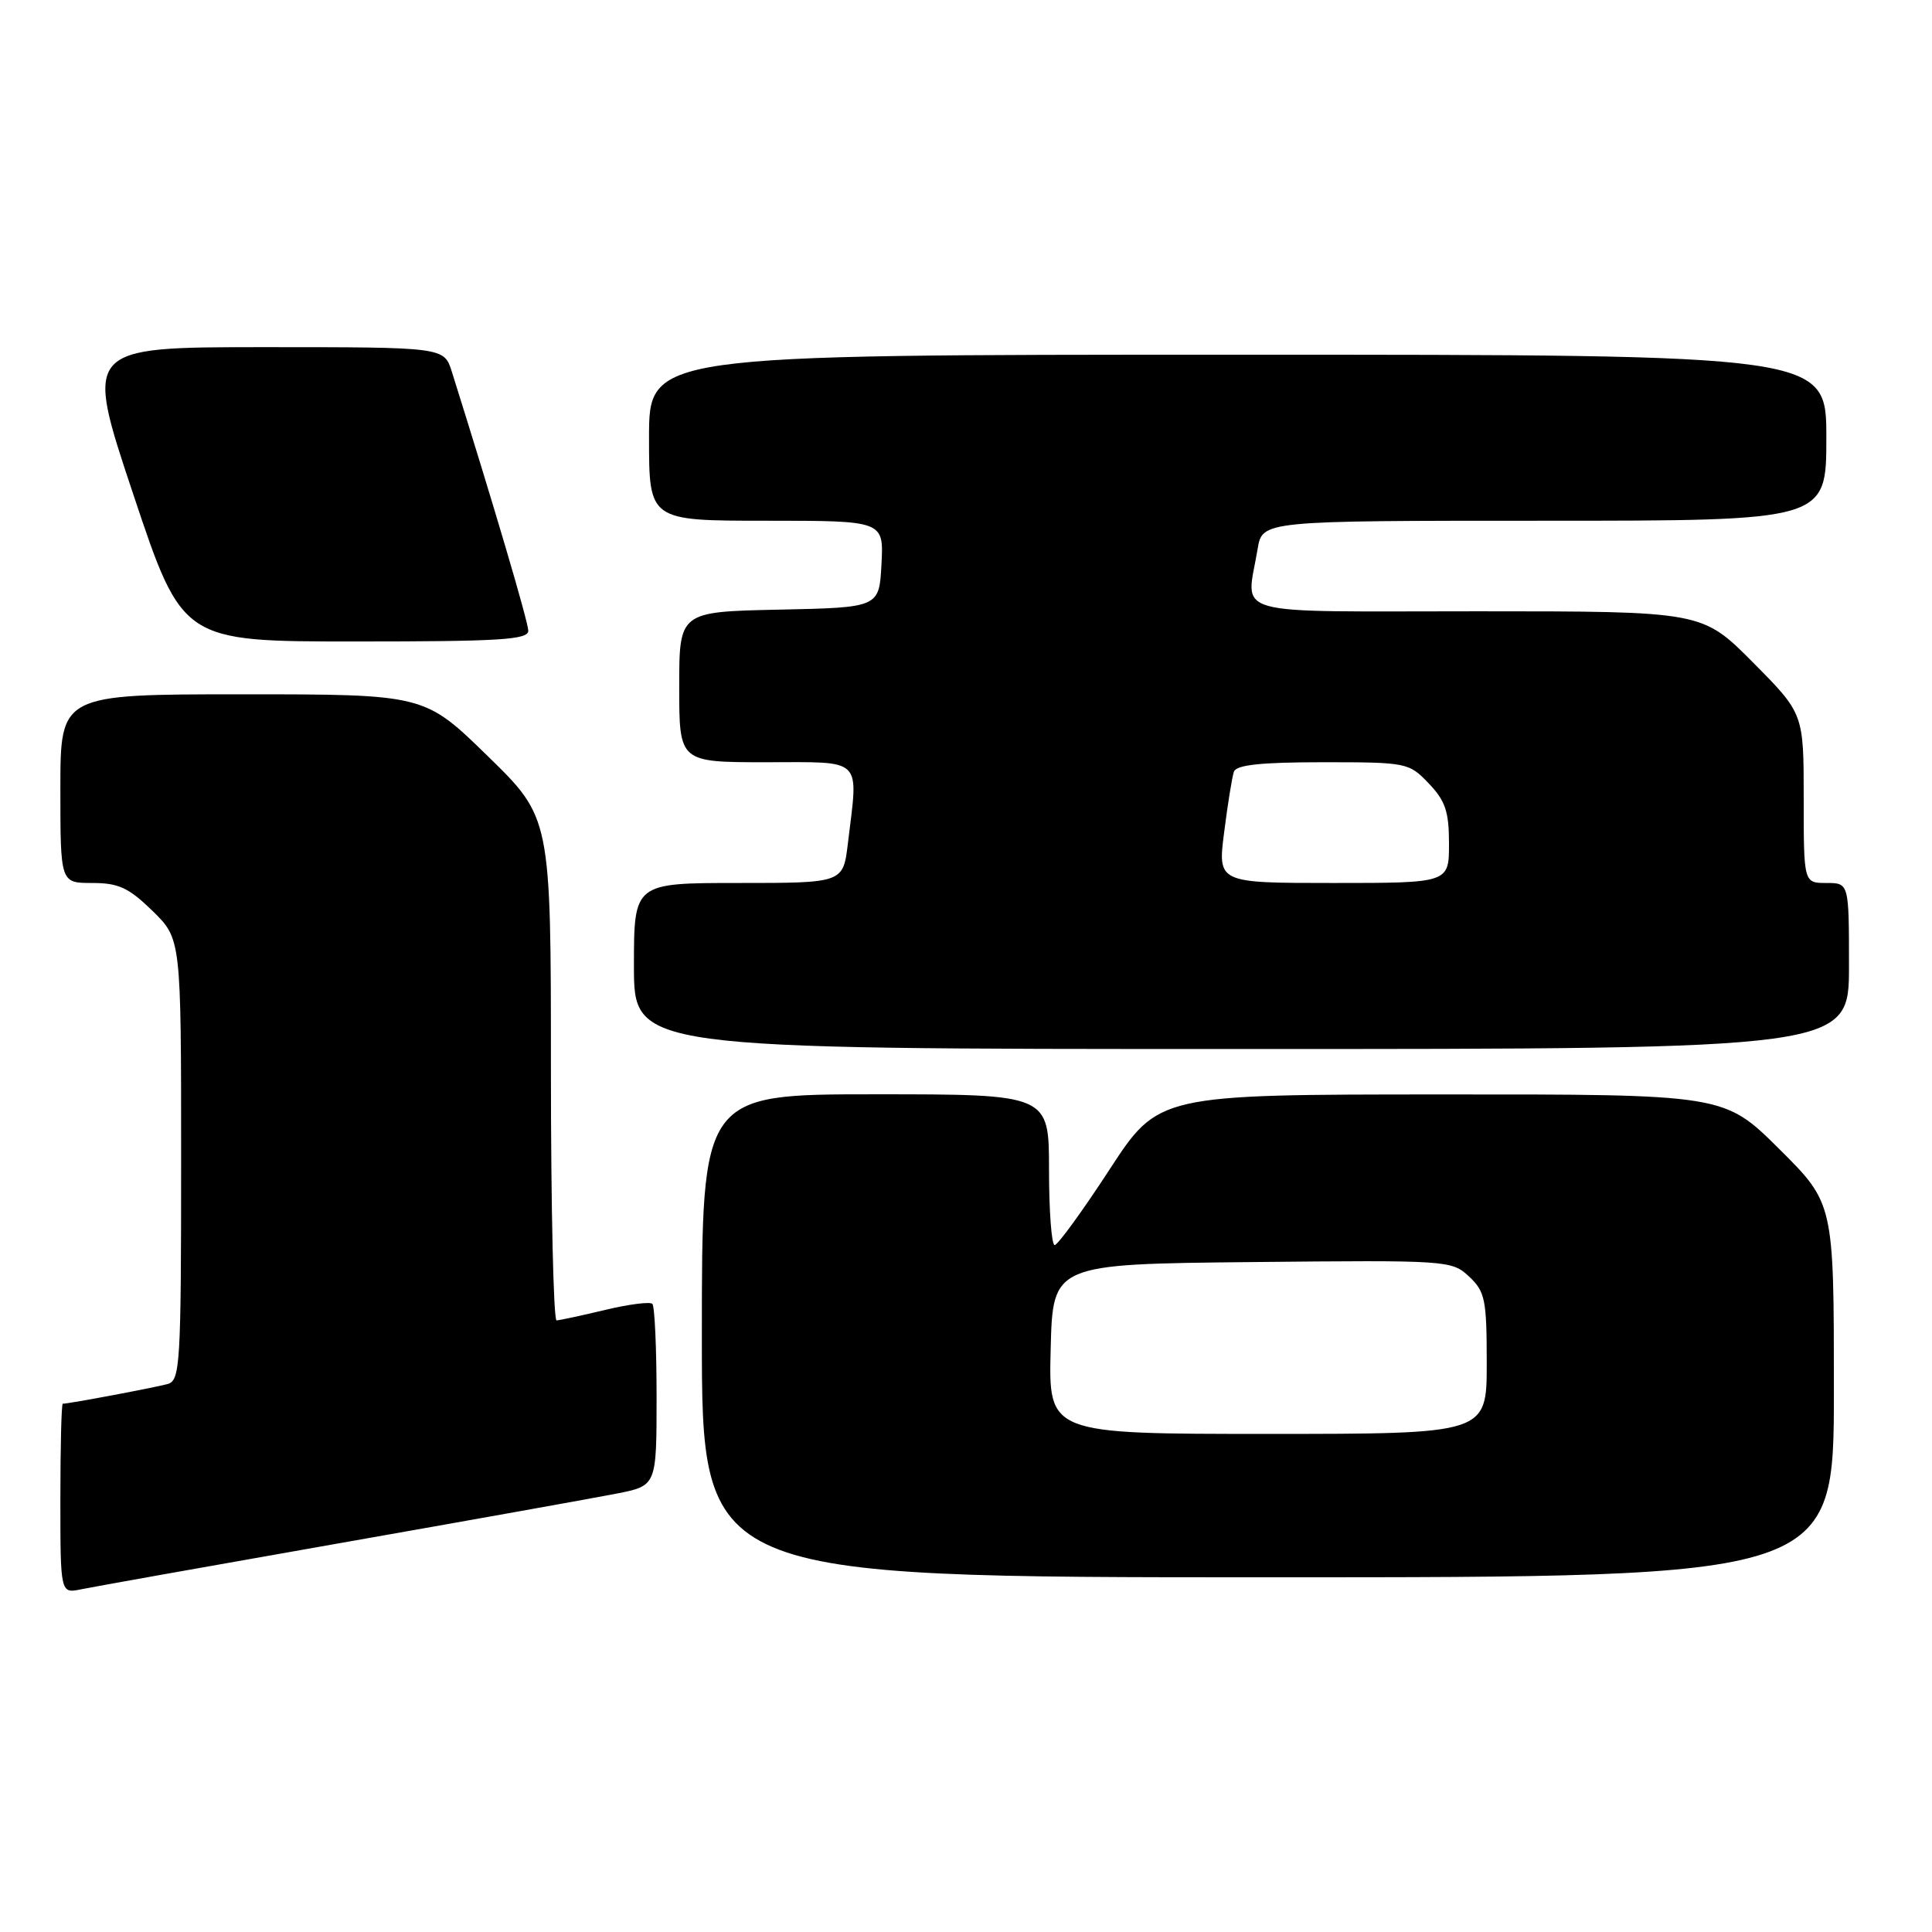 <?xml version="1.0" encoding="UTF-8" standalone="no"?>
<!DOCTYPE svg PUBLIC "-//W3C//DTD SVG 1.1//EN" "http://www.w3.org/Graphics/SVG/1.1/DTD/svg11.dtd" >
<svg xmlns="http://www.w3.org/2000/svg" xmlns:xlink="http://www.w3.org/1999/xlink" version="1.1" viewBox="0 0 256 256">
 <g >
 <path fill="currentColor"
d=" M 45.00 204.48 C 62.33 201.43 78.86 198.47 81.75 197.90 C 87.00 196.86 87.00 196.86 87.00 185.10 C 87.00 178.63 86.75 173.08 86.44 172.77 C 86.13 172.46 83.32 172.82 80.19 173.57 C 77.06 174.32 74.16 174.94 73.75 174.96 C 73.34 174.98 73.00 160.00 73.00 141.68 C 73.00 108.35 73.00 108.35 64.62 100.18 C 56.24 92.00 56.24 92.00 32.12 92.00 C 8.00 92.00 8.00 92.00 8.00 104.50 C 8.00 117.00 8.00 117.00 12.21 117.00 C 15.71 117.00 17.05 117.62 20.21 120.70 C 24.00 124.41 24.00 124.41 24.00 153.64 C 24.00 180.61 23.87 182.90 22.25 183.38 C 20.72 183.82 9.16 186.00 8.32 186.00 C 8.14 186.00 8.00 191.66 8.00 198.58 C 8.00 211.16 8.00 211.16 10.75 210.59 C 12.26 210.28 27.67 207.53 45.00 204.48 Z  M 243.00 184.22 C 243.00 159.45 243.00 159.45 235.73 152.22 C 228.45 145.00 228.45 145.00 190.98 145.02 C 153.50 145.03 153.50 145.03 147.00 155.00 C 143.43 160.48 140.16 164.97 139.75 164.98 C 139.34 164.99 139.00 160.50 139.00 155.00 C 139.00 145.00 139.00 145.00 116.00 145.00 C 93.00 145.00 93.00 145.00 93.00 177.00 C 93.00 209.00 93.00 209.00 168.00 209.00 C 243.00 209.00 243.00 209.00 243.00 184.22 Z  M 245.00 128.00 C 245.00 117.00 245.00 117.00 242.00 117.00 C 239.00 117.00 239.00 117.00 239.00 105.78 C 239.00 94.55 239.00 94.55 232.28 87.78 C 225.55 81.00 225.55 81.00 195.78 81.00 C 162.16 81.00 165.14 81.84 166.64 72.75 C 167.26 69.00 167.26 69.00 204.63 69.00 C 242.00 69.00 242.00 69.00 242.00 58.00 C 242.00 47.00 242.00 47.00 164.00 47.00 C 86.00 47.00 86.00 47.00 86.00 58.00 C 86.00 69.00 86.00 69.00 101.55 69.00 C 117.10 69.00 117.10 69.00 116.80 74.75 C 116.50 80.50 116.50 80.50 103.25 80.78 C 90.00 81.06 90.00 81.06 90.00 91.03 C 90.00 101.00 90.00 101.00 101.50 101.00 C 114.55 101.00 113.74 100.20 112.35 111.75 C 111.72 117.00 111.72 117.00 97.86 117.00 C 84.00 117.00 84.00 117.00 84.00 128.00 C 84.00 139.00 84.00 139.00 164.50 139.00 C 245.00 139.00 245.00 139.00 245.00 128.00 Z  M 70.00 83.58 C 70.00 82.42 65.37 66.74 59.87 49.25 C 58.84 46.00 58.84 46.00 35.00 46.00 C 11.15 46.00 11.15 46.00 17.66 65.50 C 24.17 85.00 24.17 85.00 47.09 85.00 C 66.23 85.00 70.00 84.77 70.00 83.58 Z  M 139.22 178.75 C 139.50 167.50 139.50 167.50 165.92 167.23 C 191.91 166.97 192.37 167.00 194.67 169.16 C 196.79 171.15 197.00 172.20 197.00 180.67 C 197.00 190.00 197.00 190.00 167.97 190.00 C 138.93 190.00 138.93 190.00 139.22 178.75 Z  M 162.21 110.25 C 162.68 106.54 163.26 102.94 163.50 102.25 C 163.82 101.35 167.10 101.00 175.28 101.00 C 186.41 101.00 186.68 101.05 189.31 103.80 C 191.52 106.11 192.00 107.53 192.00 111.80 C 192.00 117.00 192.00 117.00 176.67 117.00 C 161.34 117.00 161.34 117.00 162.21 110.25 Z "/>
</g>
</svg>